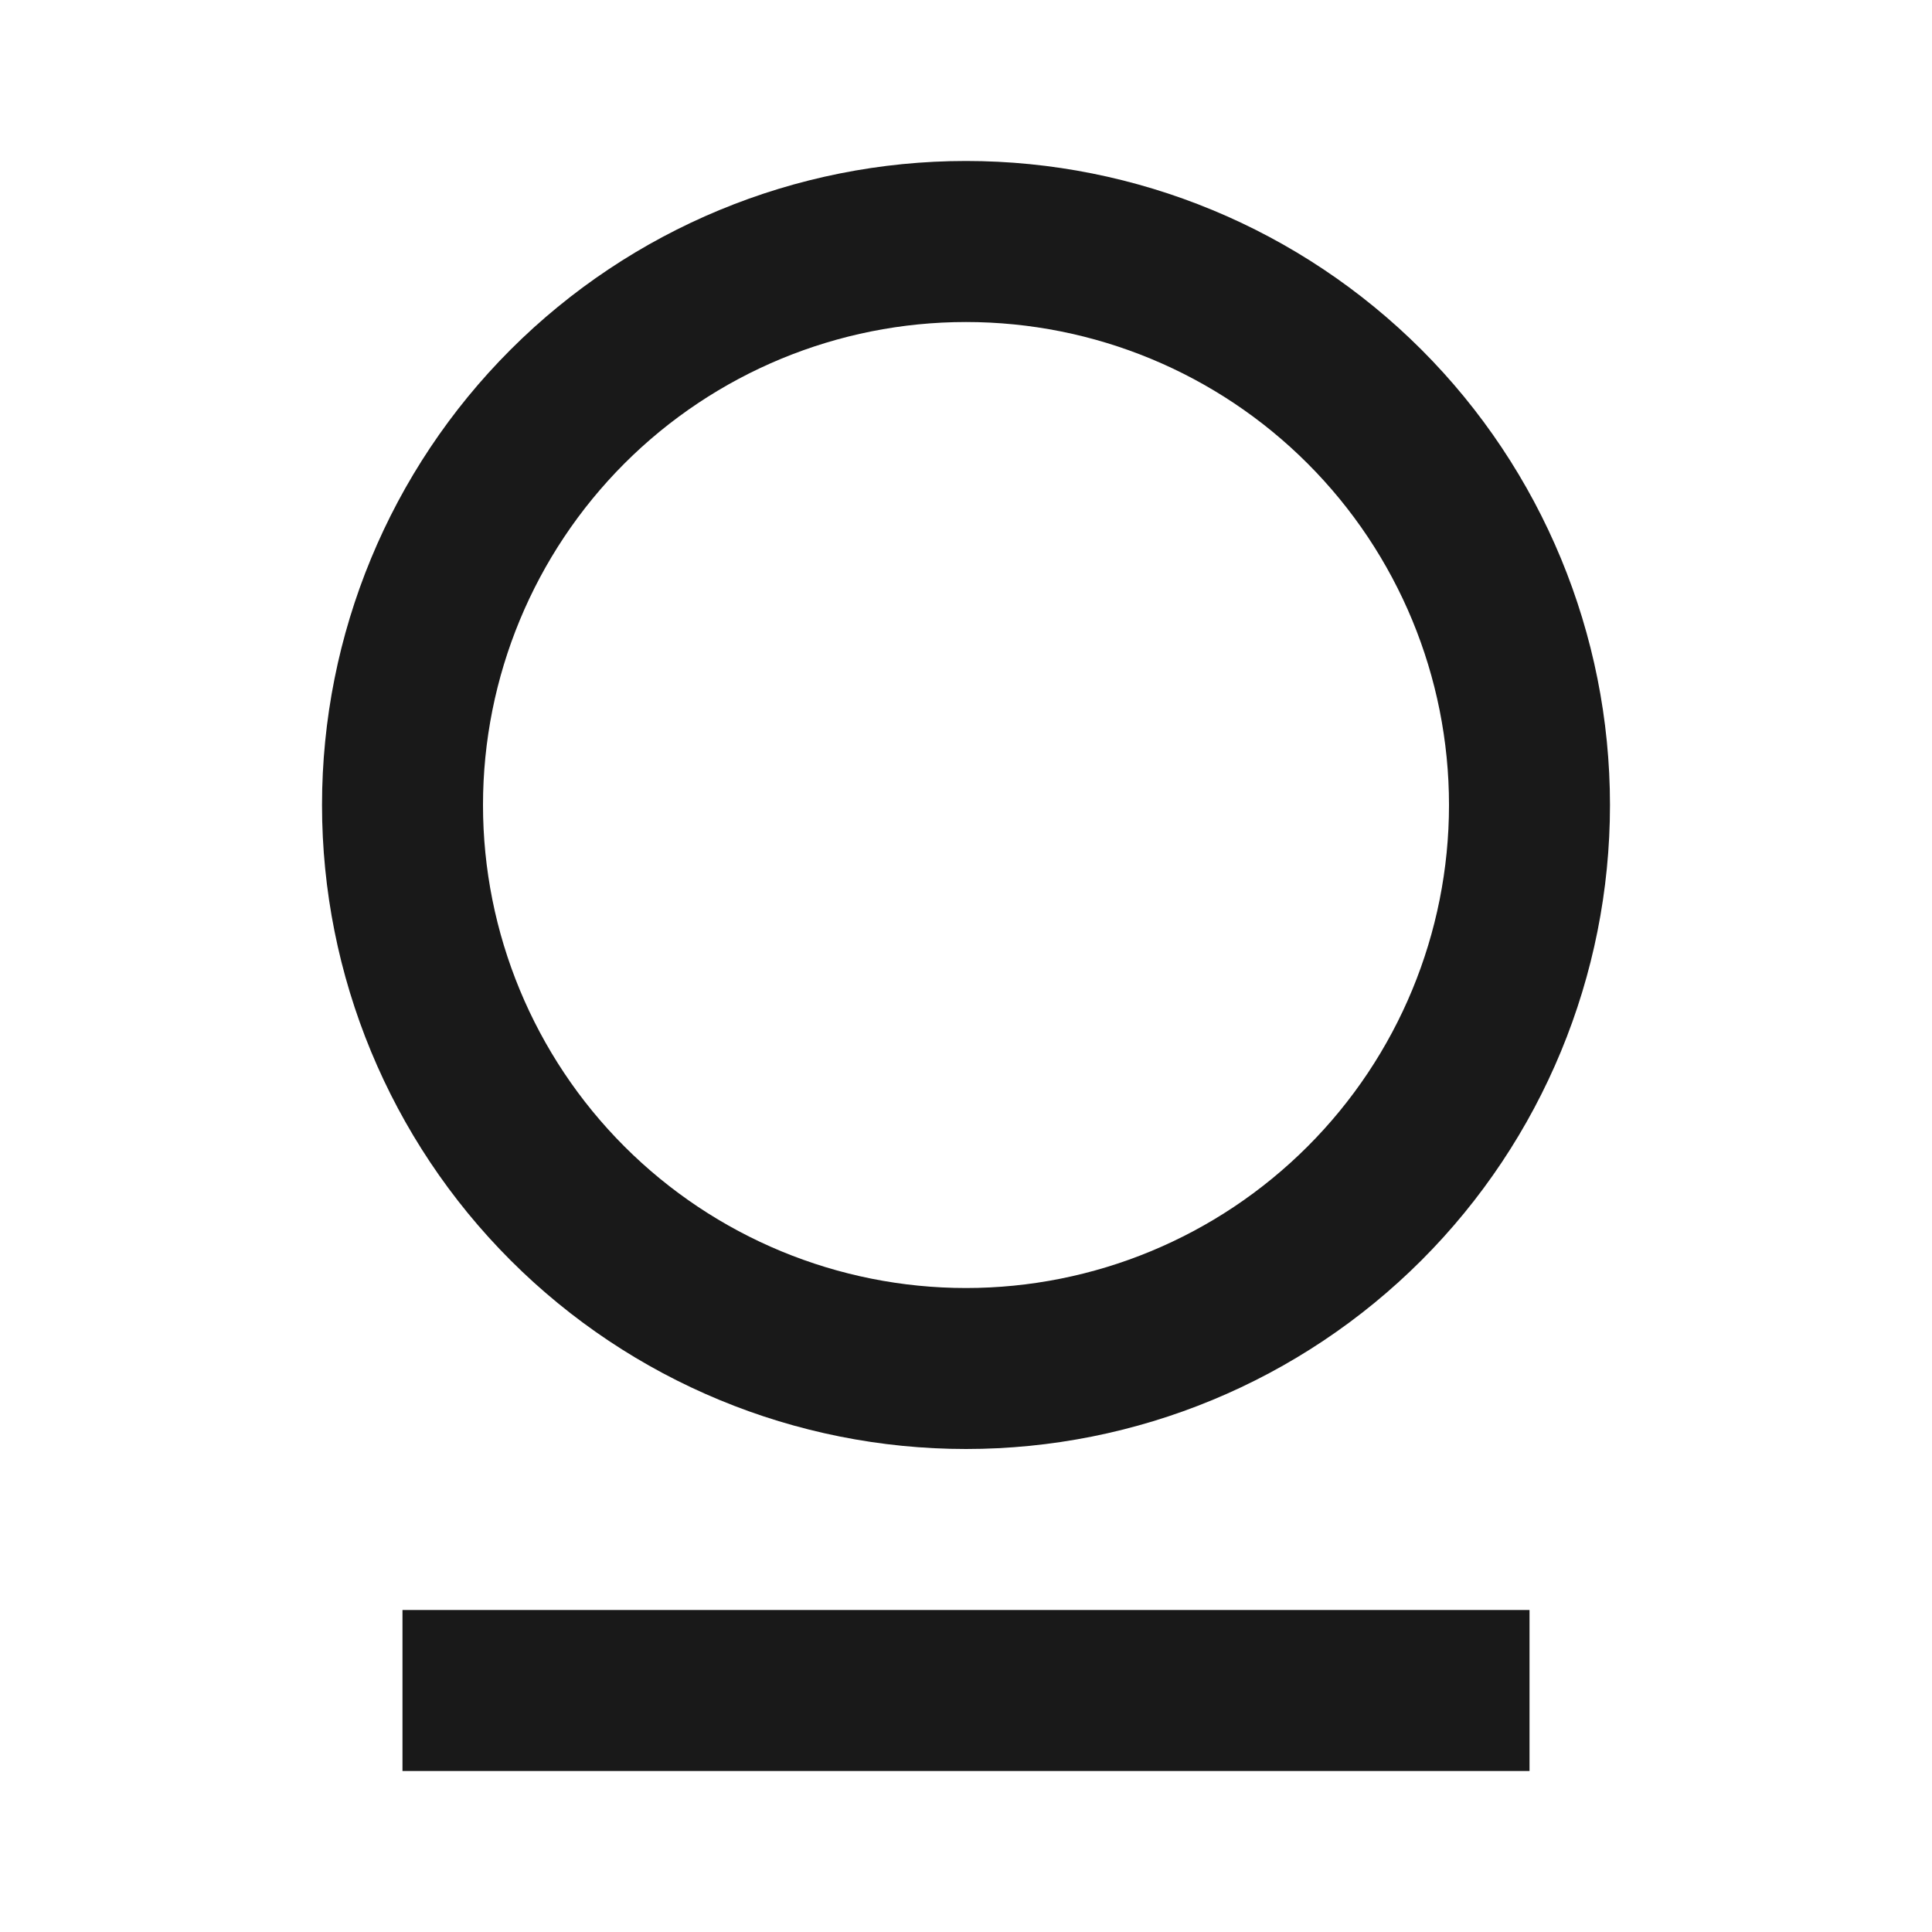 <svg width="28" height="28" viewBox="0 0 28 28" fill="none" xmlns="http://www.w3.org/2000/svg">
<path d="M5.833 23.333H22.167V25.667H5.833V23.333ZM14 21C11.525 21 9.151 20.017 7.4 18.266C5.65 16.516 4.667 14.142 4.667 11.667C4.667 9.191 5.65 6.817 7.4 5.067C9.151 3.317 11.525 2.333 14 2.333C16.475 2.333 18.849 3.317 20.6 5.067C22.35 6.817 23.333 9.191 23.333 11.667C23.333 14.142 22.35 16.516 20.6 18.266C18.849 20.017 16.475 21 14 21ZM14 18.667C15.857 18.667 17.637 17.929 18.95 16.616C20.263 15.304 21 13.523 21 11.667C21 9.81 20.263 8.03 18.95 6.717C17.637 5.404 15.857 4.667 14 4.667C12.144 4.667 10.363 5.404 9.05 6.717C7.738 8.03 7 9.81 7 11.667C7 13.523 7.738 15.304 9.05 16.616C10.363 17.929 12.144 18.667 14 18.667Z" fill="black" fill-opacity="0.9"/>
</svg>
